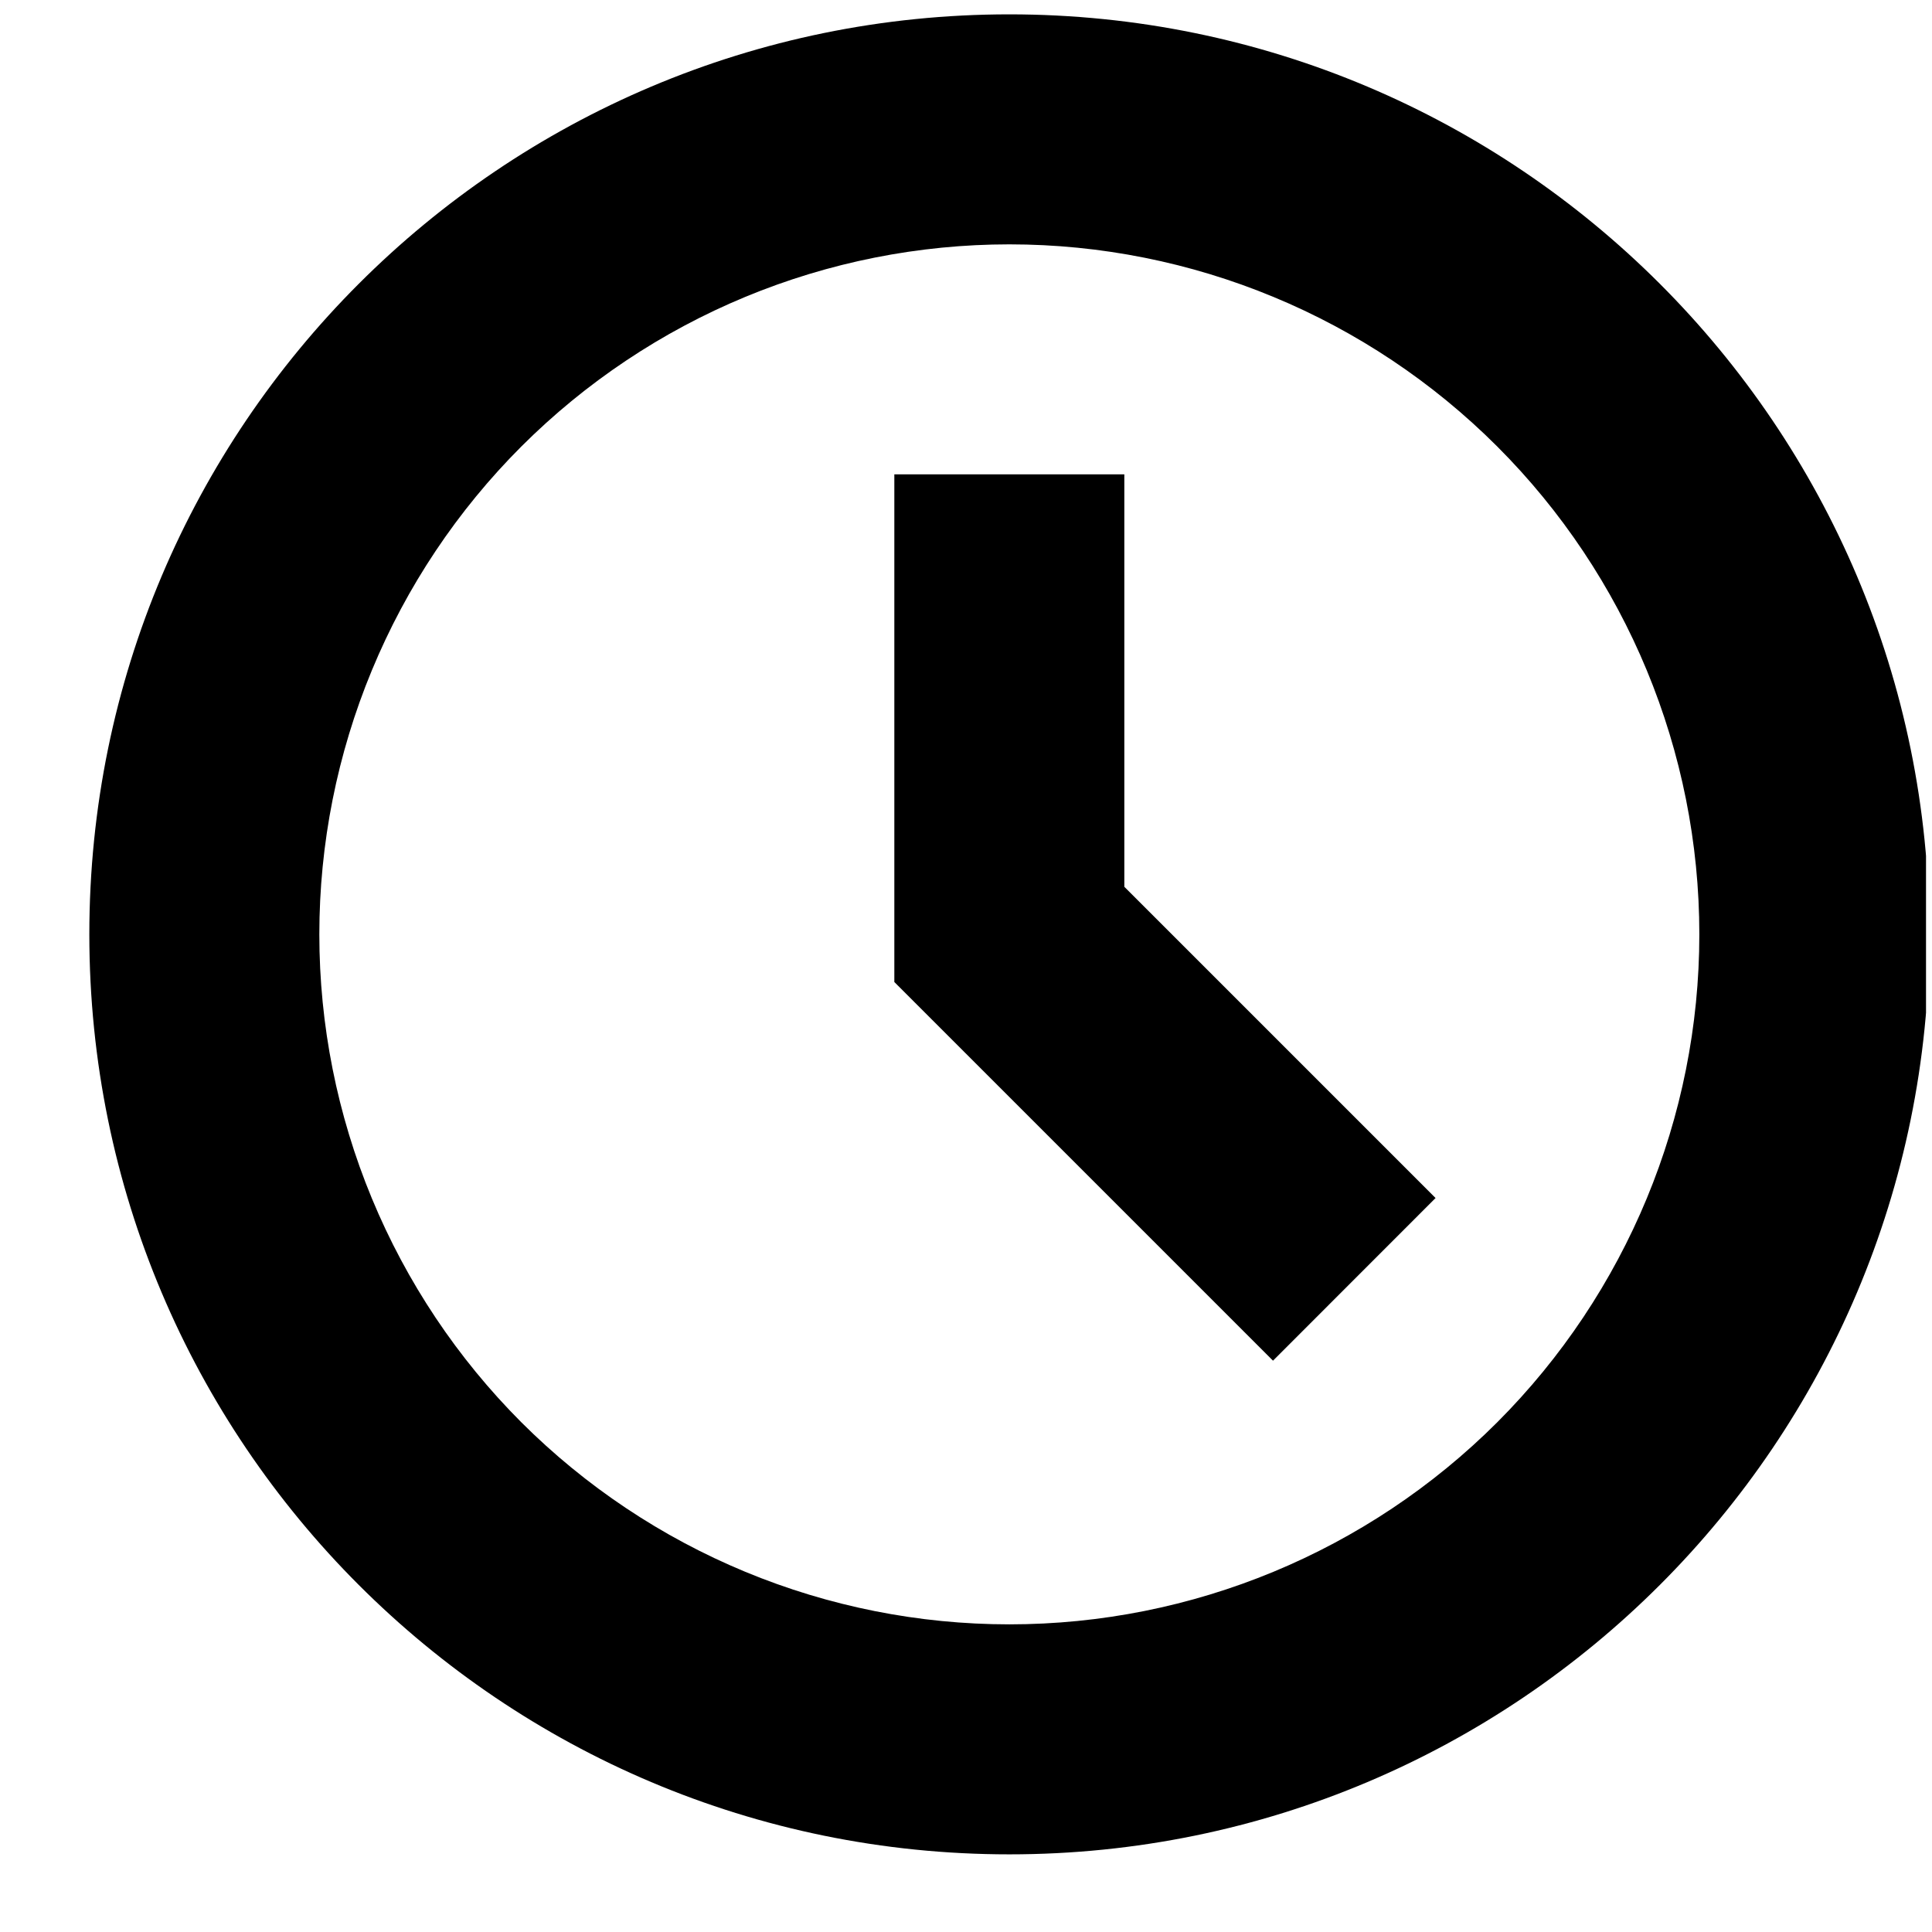 <svg width="21" height="21" viewBox="0 0 21 21" fill="none" xmlns="http://www.w3.org/2000/svg">
<g clip-path="url(#clip0_2_81163)">
<path d="M13.837 14.79L9.721 10.674V5.156H12.221V9.639L15.604 13.022L13.837 14.79V14.79ZM10.971 0.156C5.447 0.156 0.971 4.633 0.971 10.156C0.971 15.68 5.447 20.156 10.971 20.156C16.494 20.156 20.971 15.68 20.971 10.156C20.971 4.633 16.494 0.156 10.971 0.156ZM10.971 17.656C9.986 17.656 9.011 17.462 8.101 17.085C7.191 16.708 6.364 16.156 5.667 15.46C4.971 14.763 4.419 13.936 4.042 13.026C3.665 12.116 3.471 11.141 3.471 10.156C3.471 9.171 3.665 8.196 4.042 7.286C4.419 6.376 4.971 5.549 5.667 4.853C6.364 4.157 7.191 3.604 8.101 3.227C9.011 2.85 9.986 2.656 10.971 2.656C12.96 2.656 14.867 3.446 16.274 4.853C17.68 6.259 18.471 8.167 18.471 10.156C18.471 12.145 17.68 14.053 16.274 15.46C14.867 16.866 12.96 17.656 10.971 17.656Z" fill="black"/>
</g>
<defs>
<clipPath id="clip0_2_81163">
<rect width="19.964" height="20" fill="white" transform="translate(0.971 0.156)"/>
</clipPath>
</defs>
</svg>
